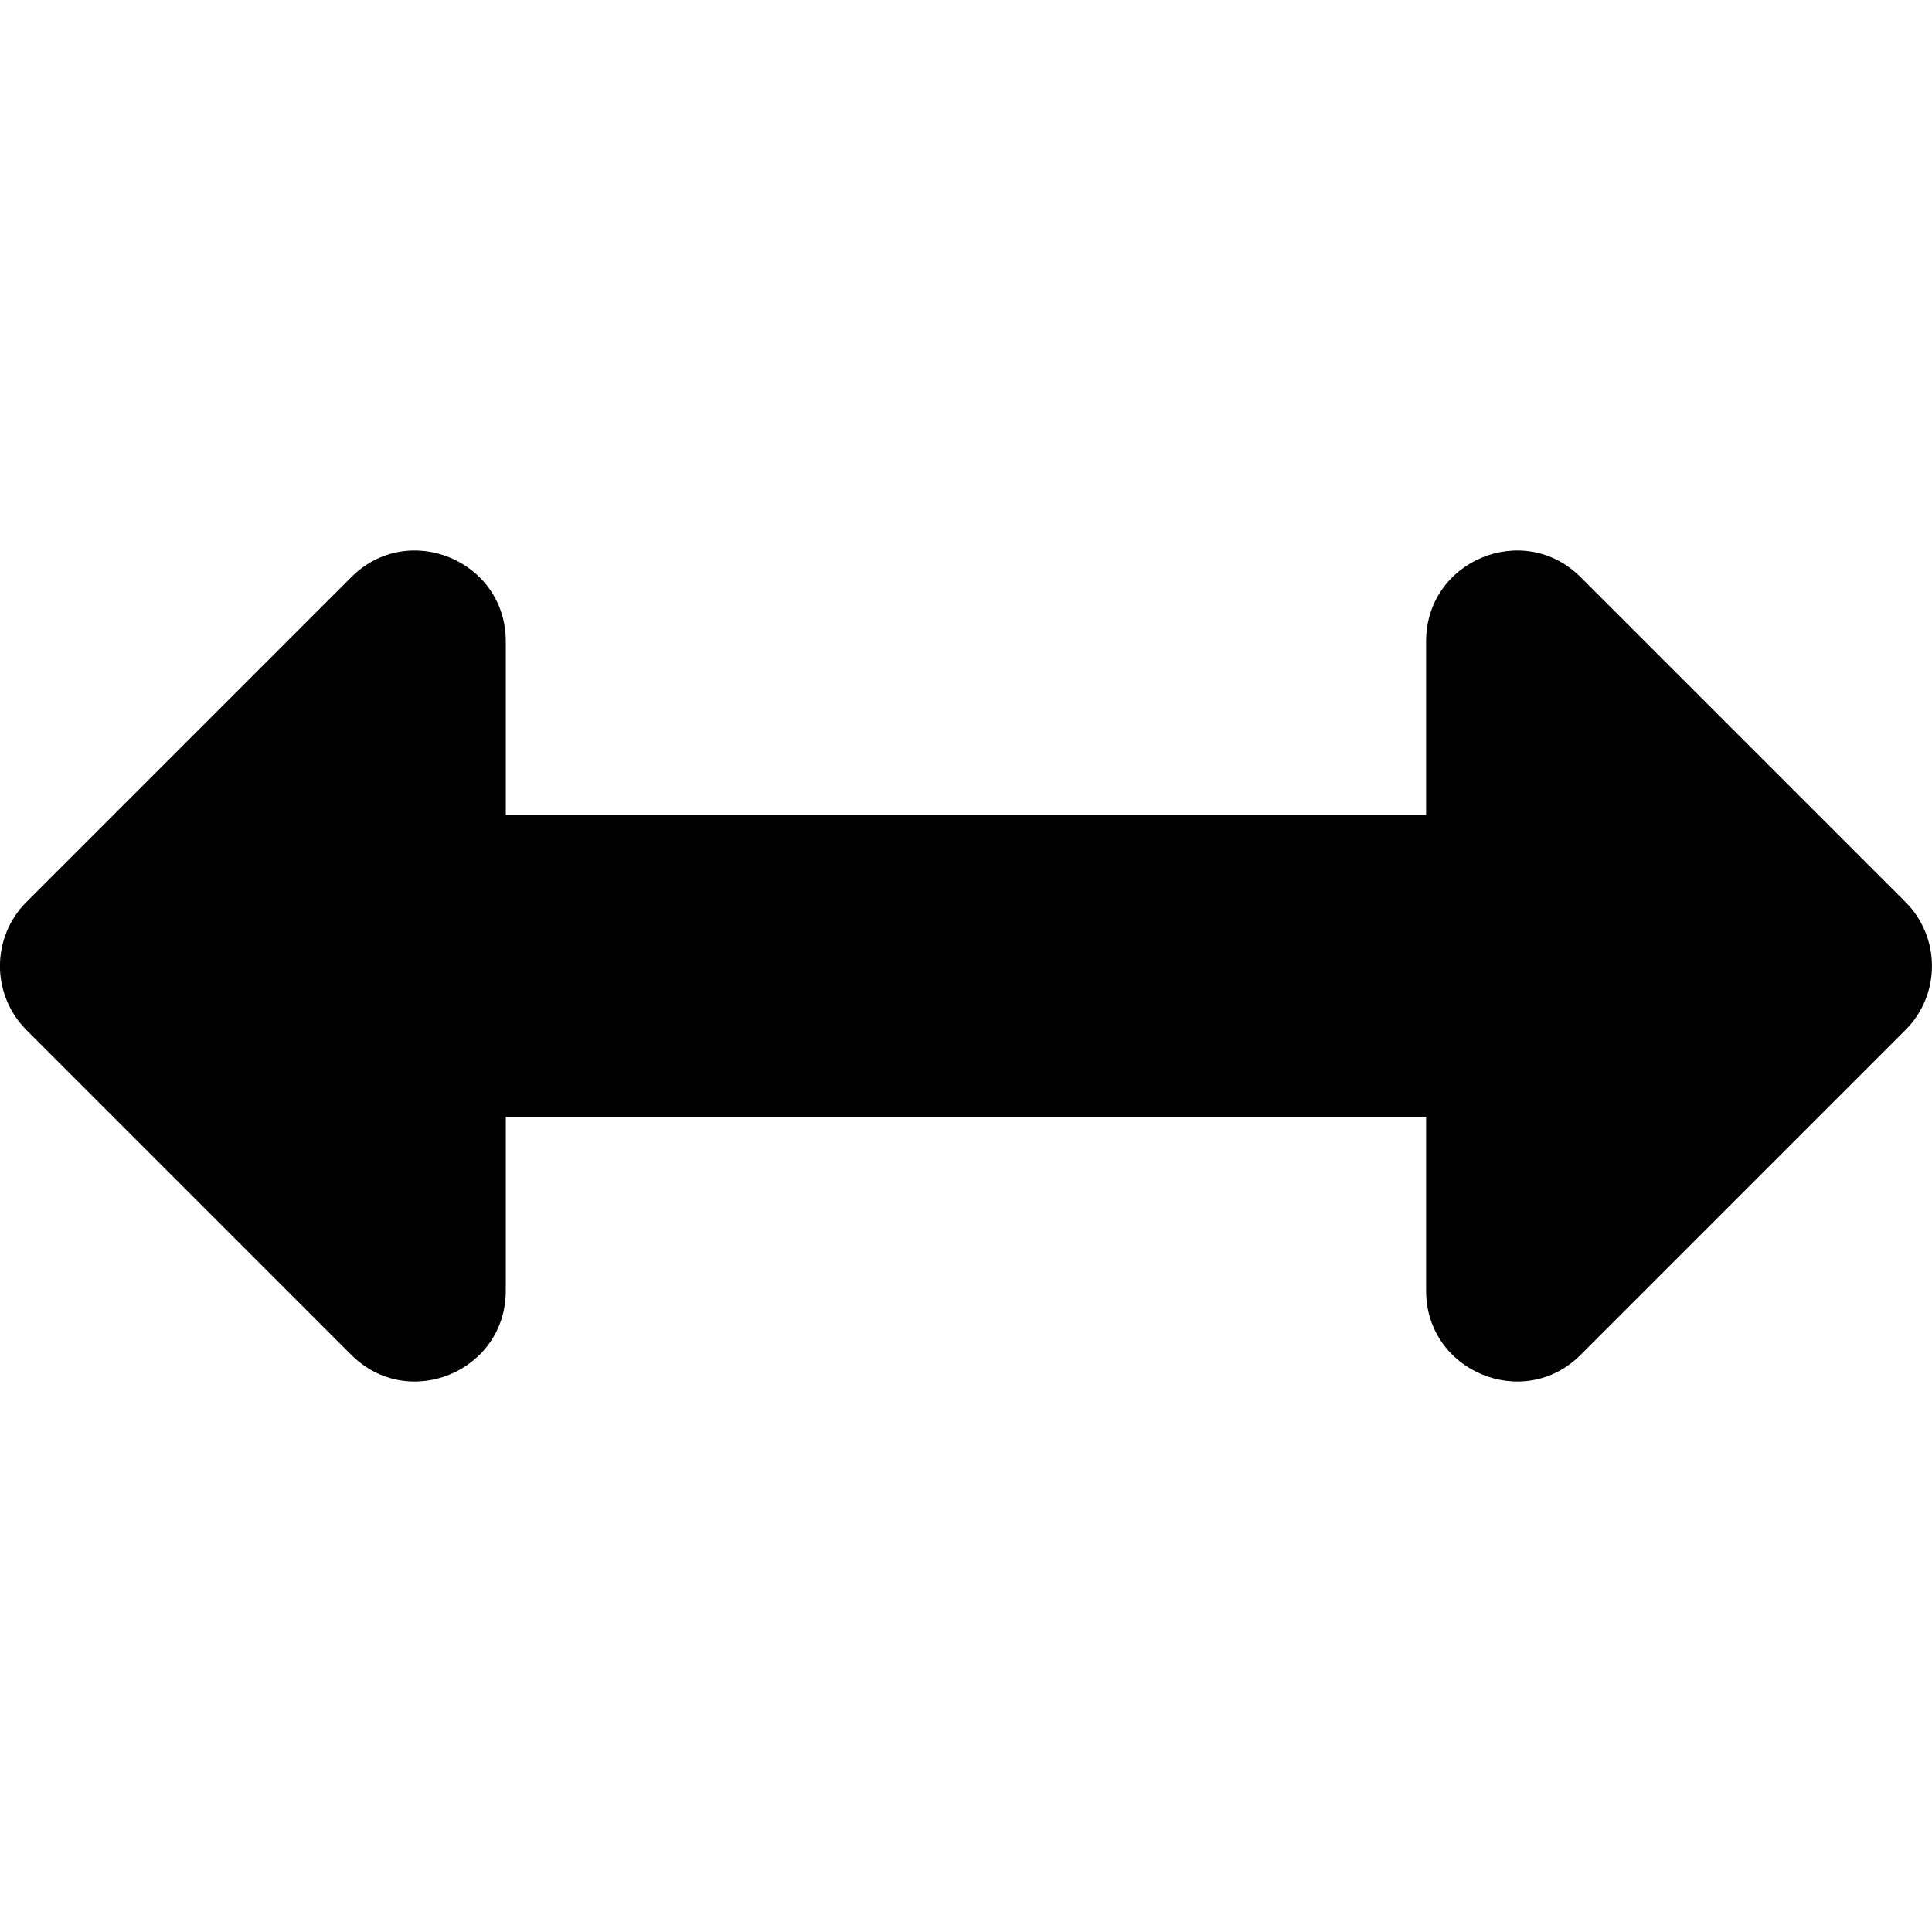 <!-- Generated by IcoMoon.io -->
<svg version="1.1" xmlns="http://www.w3.org/2000/svg" width="20" height="20" viewBox="0 0 20 20">
<title>arrows-alt-h</title>
<path d="M14.763 6.638v1.799h-9.527v-1.799c0-0.835-1.010-1.254-1.6-0.663l-3.362 3.362c-0.366 0.366-0.366 0.96 0 1.326l3.362 3.362c0.591 0.591 1.6 0.172 1.6-0.663v-1.799h9.527v1.799c0 0.835 1.010 1.254 1.6 0.663l3.362-3.362c0.366-0.366 0.366-0.96 0-1.326l-3.362-3.362c-0.591-0.591-1.6-0.172-1.6 0.663z"></path>
</svg>
